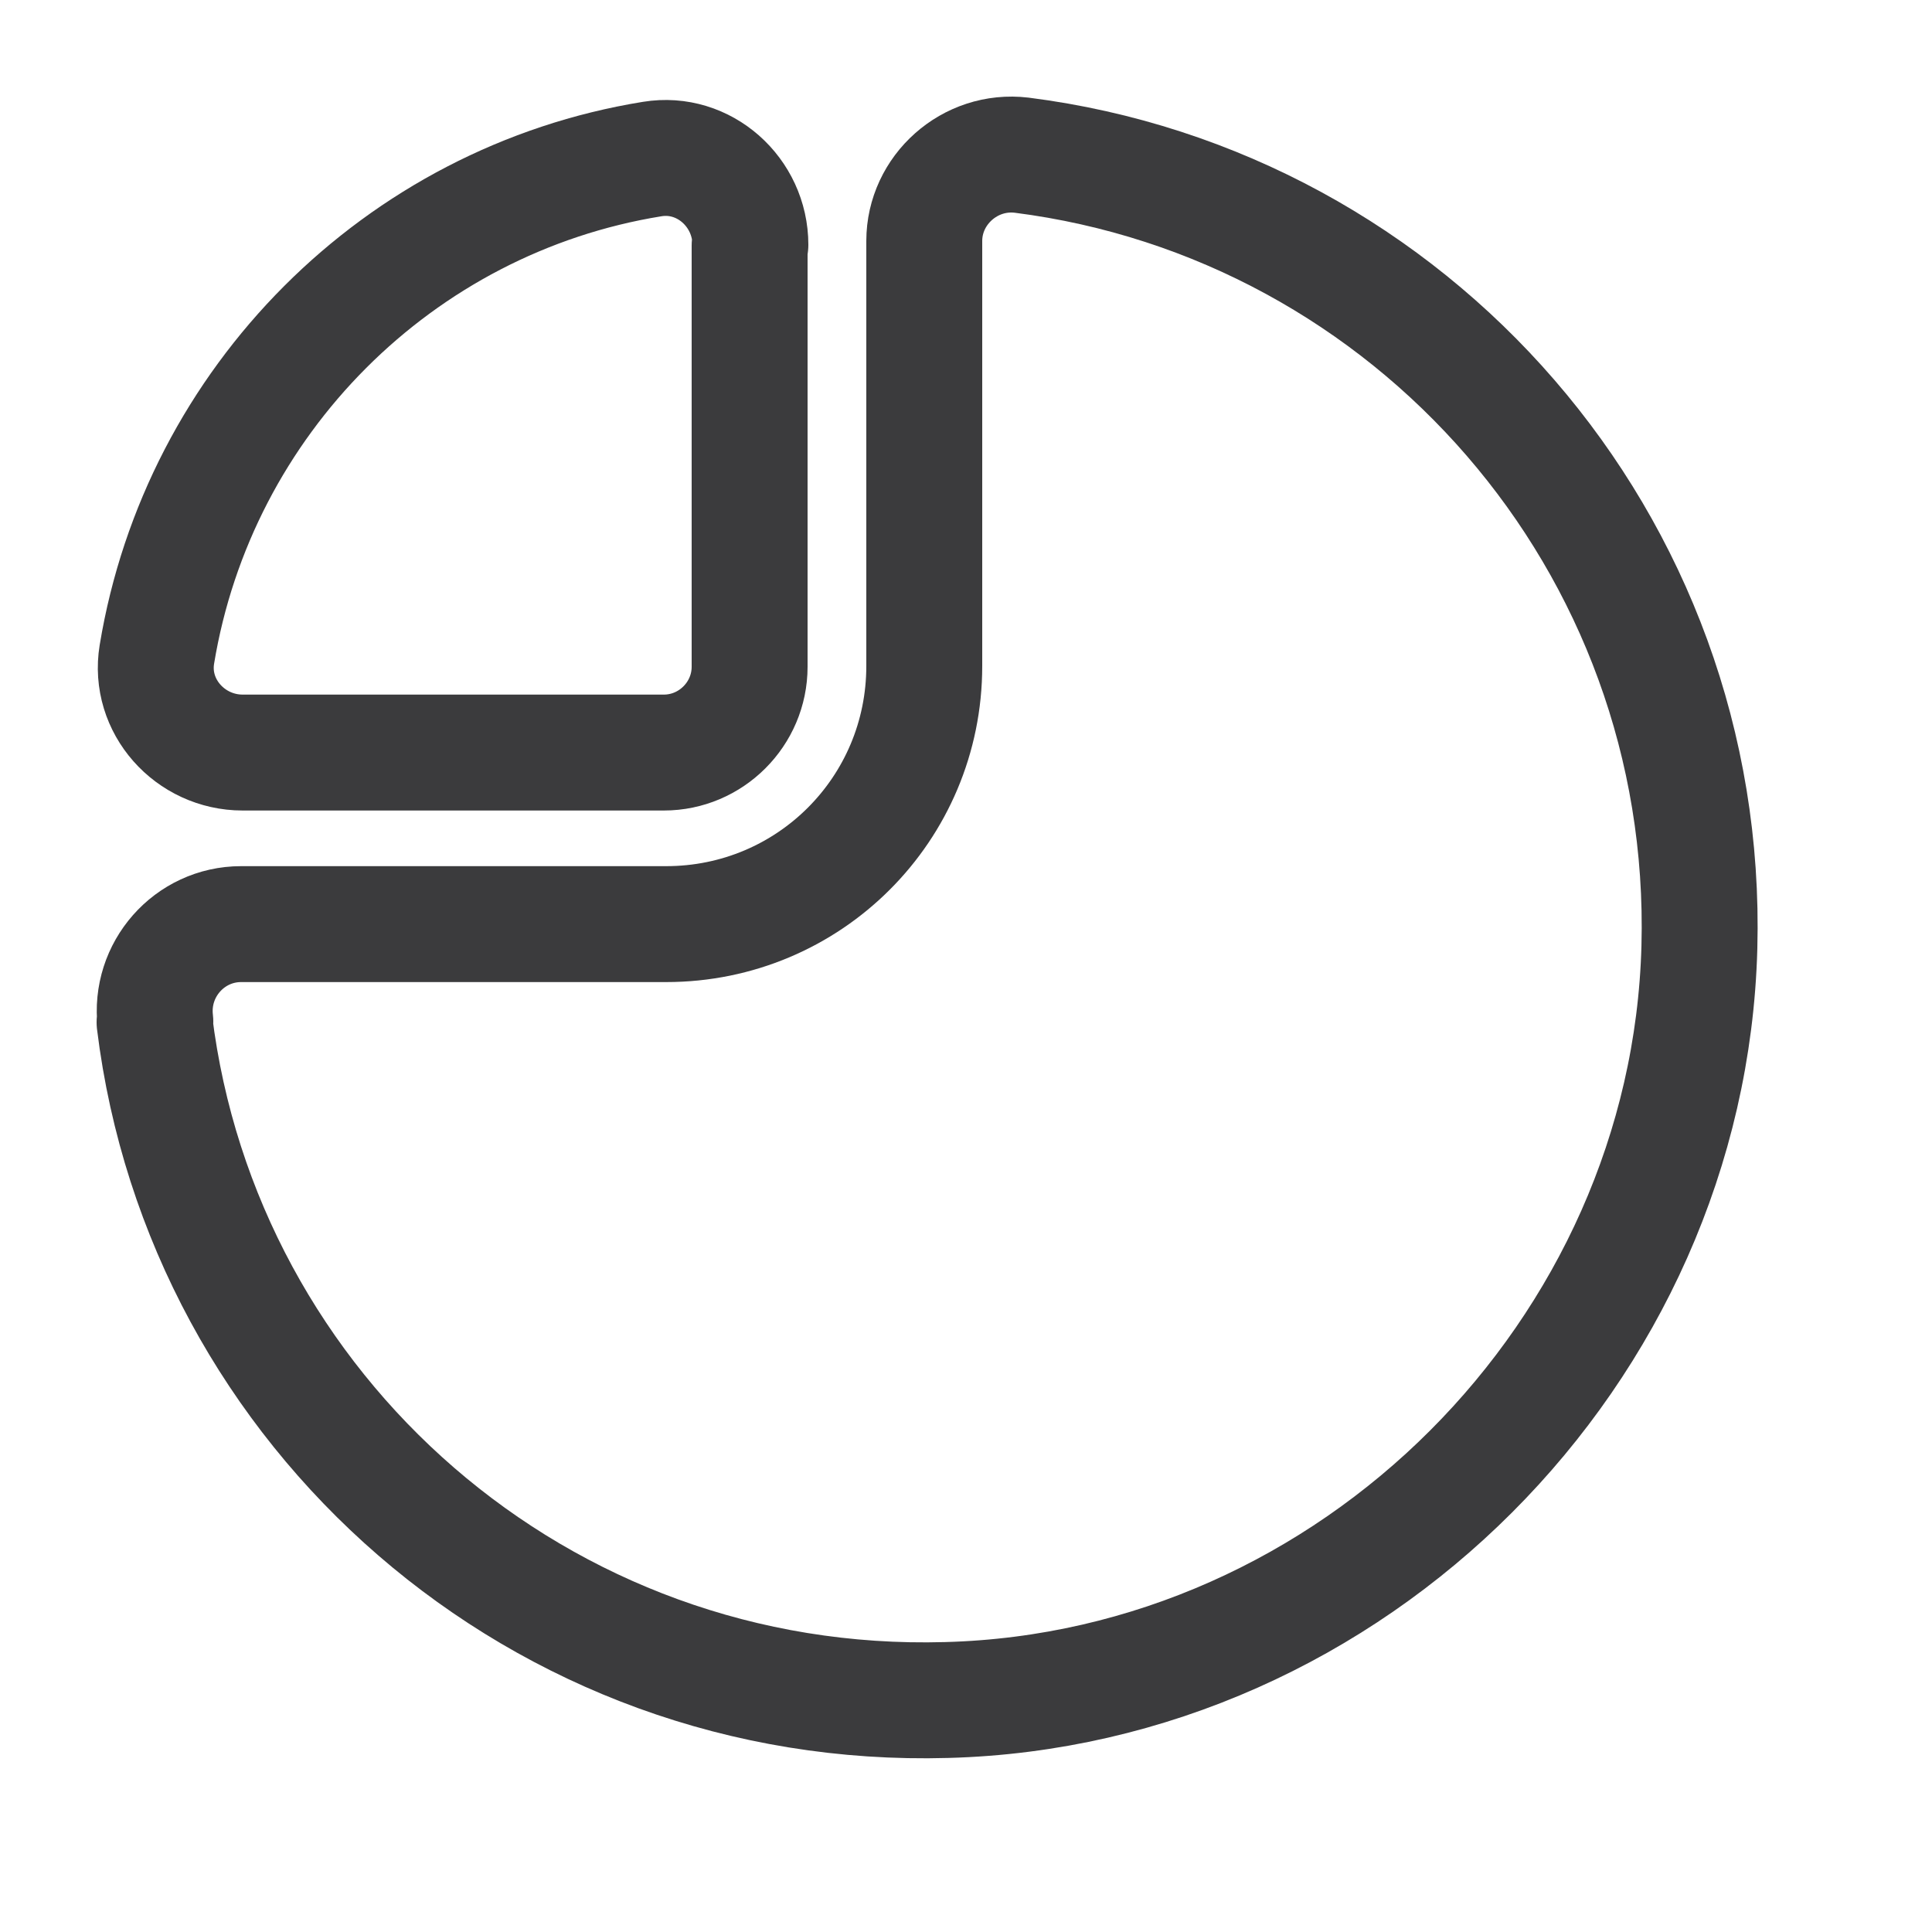 <svg width="25" height="25" viewBox="0 0 25 25" fill="none" xmlns="http://www.w3.org/2000/svg">
<path d="M9.7 3.178V8.628C9.7 9.238 9.2 9.738 8.59 9.738H3.14C2.46 9.738 1.92 9.138 2.03 8.468C2.57 5.188 5.16 2.588 8.44 2.058C9.11 1.948 9.71 2.488 9.71 3.168L9.7 3.178Z" stroke="#3B3B3D" stroke-width="1.5" stroke-linecap="round" stroke-linejoin="round"/>
<path d="M2 13.228C2.62 18.268 6.99 22.148 12.25 21.998C17.5 21.858 21.85 17.498 21.99 12.258C22.13 7.018 18.26 2.648 13.22 2.008C12.55 1.928 11.96 2.458 11.96 3.118V8.618C11.96 10.468 10.47 11.958 8.62 11.958H3.12C2.45 11.958 1.93 12.548 2.01 13.218L2 13.228Z" stroke="#3B3B3D" stroke-width="1.5" stroke-linecap="round" stroke-linejoin="round"/>
</svg>
